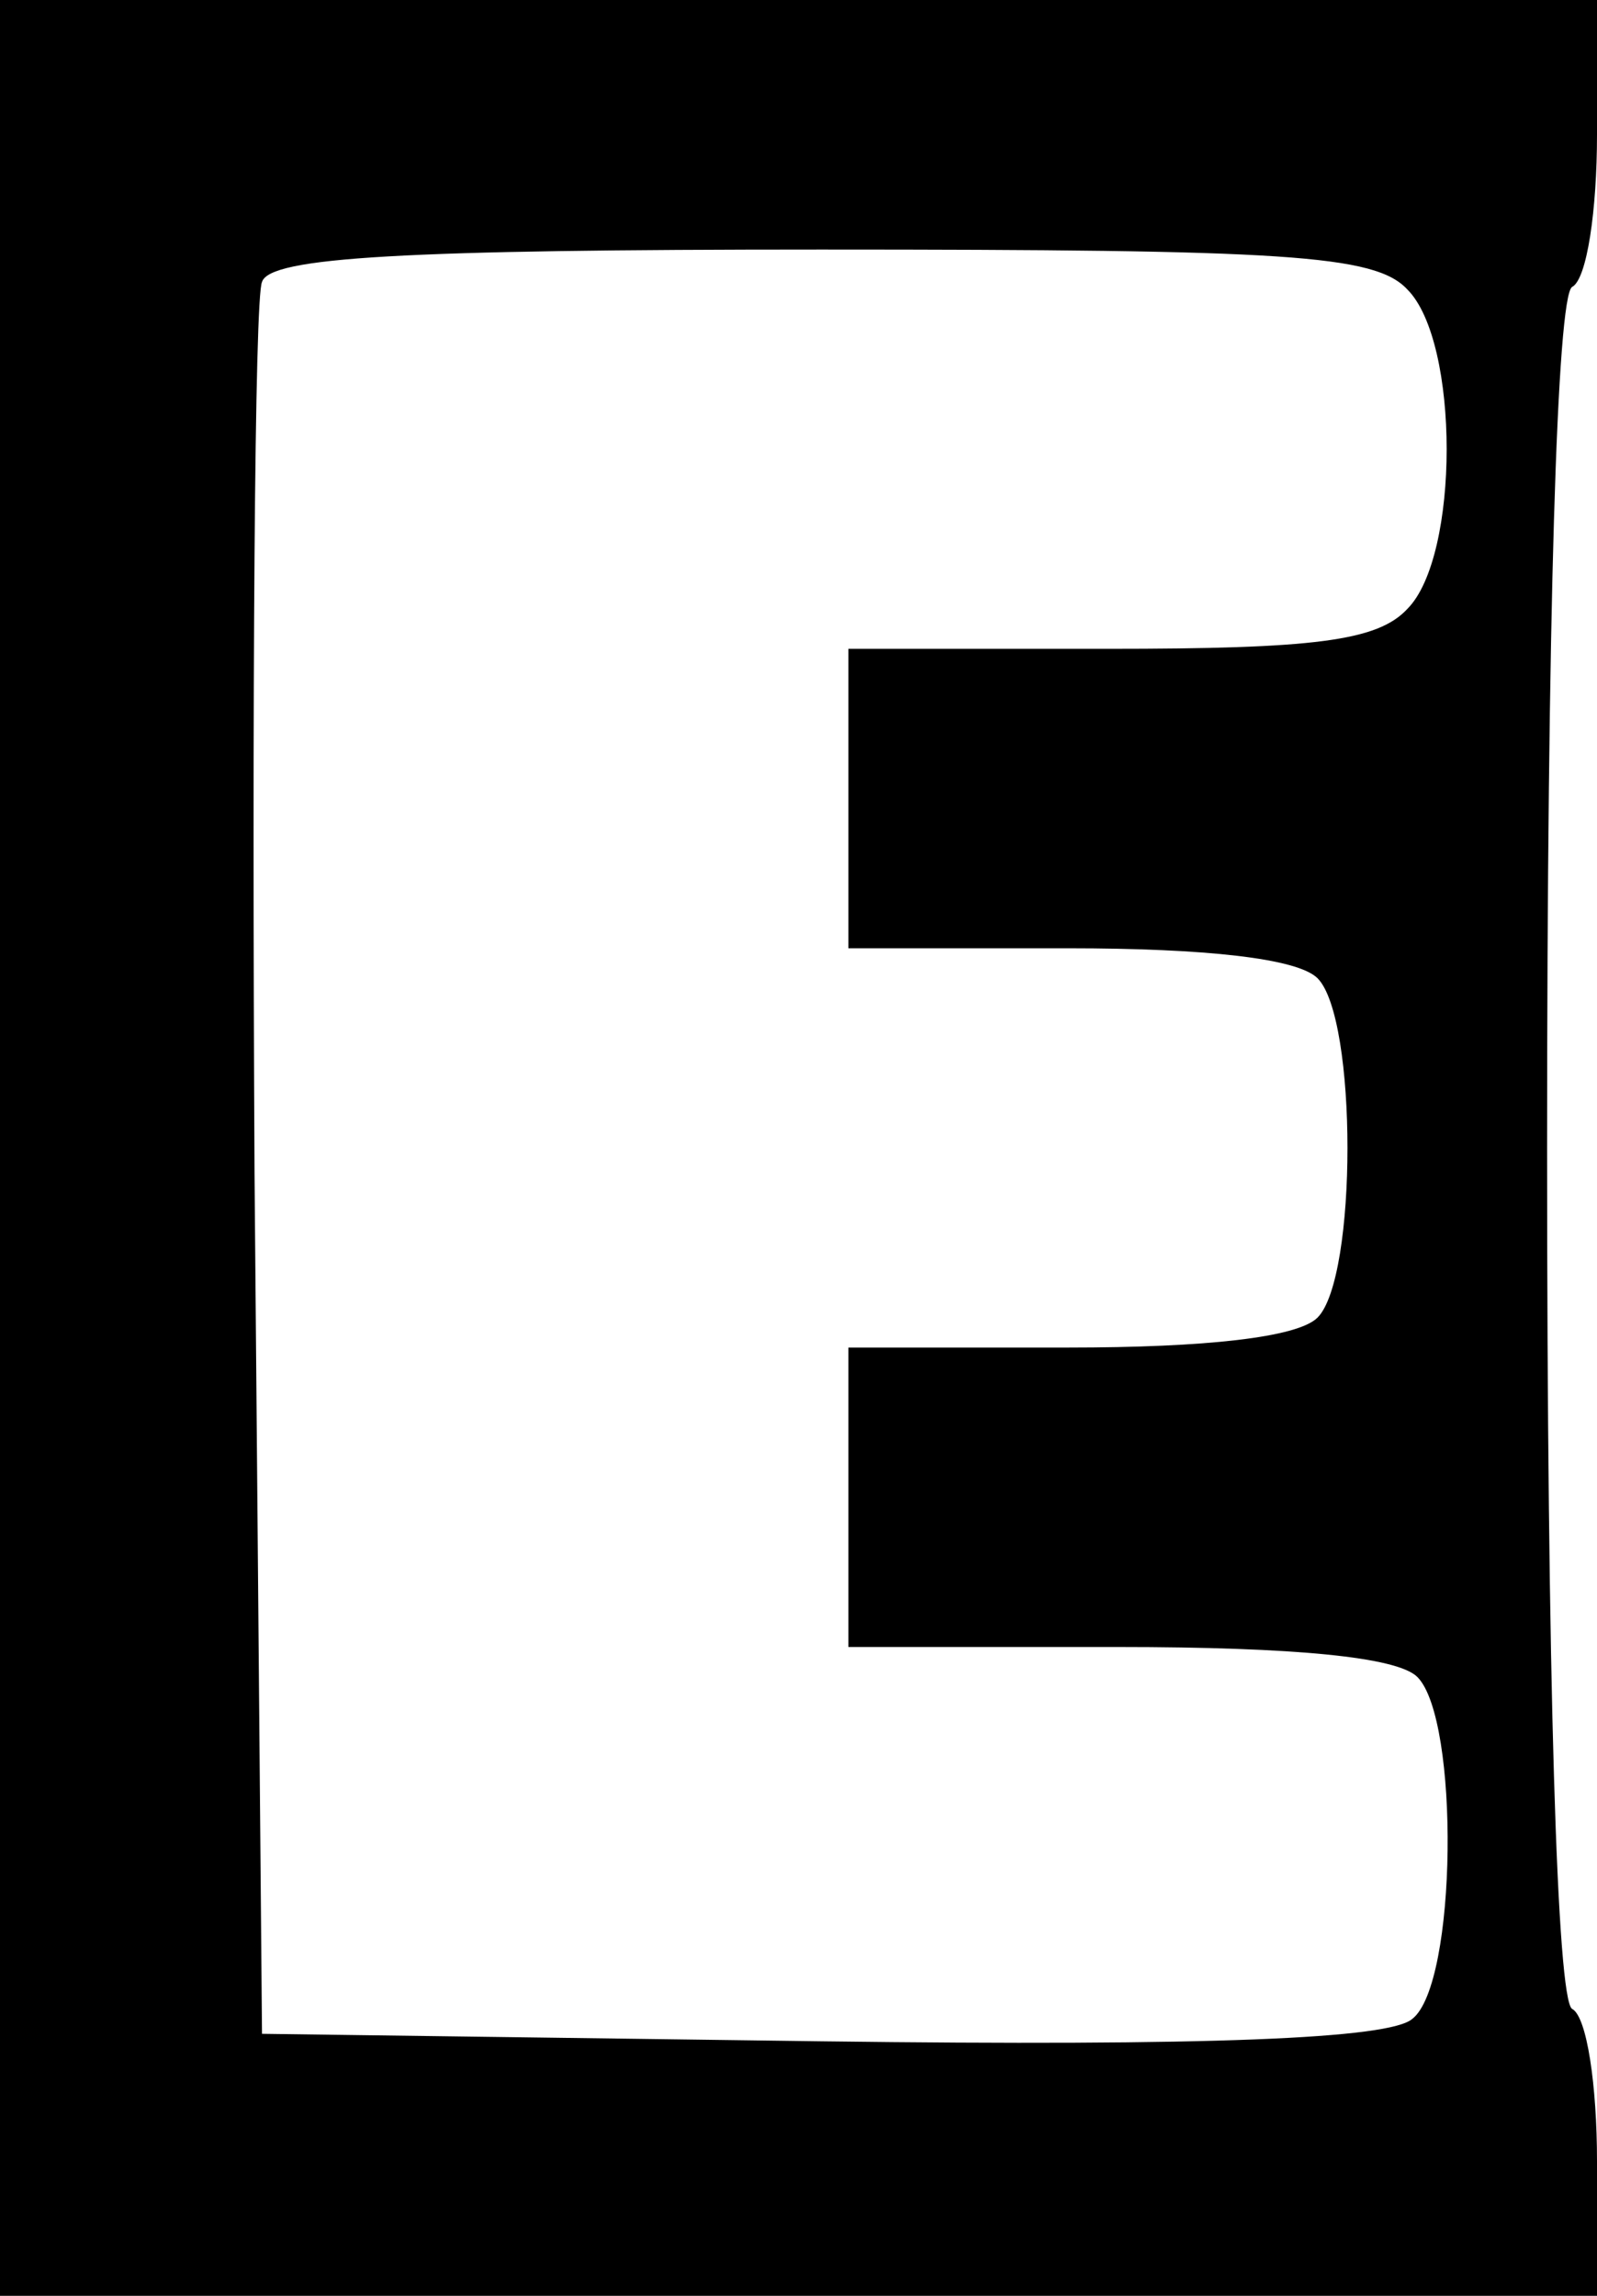 <?xml version="1.0" standalone="no"?>
<!DOCTYPE svg PUBLIC "-//W3C//DTD SVG 20010904//EN"
 "http://www.w3.org/TR/2001/REC-SVG-20010904/DTD/svg10.dtd">
<svg version="1.0" xmlns="http://www.w3.org/2000/svg"
 width="64pt" height="92pt" viewBox="0 0 64 92"
 preserveAspectRatio="xMidYMid meet">
<g transform="translate(0,92) scale(0.1,-0.1)"
fill="#000000" stroke="none">
<path d="M0 460 l0 -460 320 0 320 0 0 54 c0 30 -4 58 -10 61 -6 4 -10 130
-10 345 0 215 4 341 10 345 6 3 10 31 10 61 l0 54 -320 0 -320 0 0 -460z m564
344 c21 -21 21 -107 0 -128 -12 -13 -38 -16 -120 -16 l-104 0 0 -60 0 -60 88
0 c55 0 92 -4 100 -12 16 -16 16 -120 0 -136 -8 -8 -45 -12 -100 -12 l-88 0 0
-60 0 -60 108 0 c71 0 112 -4 120 -12 17 -17 16 -123 -2 -137 -9 -8 -81 -11
-237 -9 l-224 3 -3 345 c-1 190 0 351 3 357 3 10 57 13 224 13 186 0 222 -2
235 -16z"/>
</g>
</svg>
